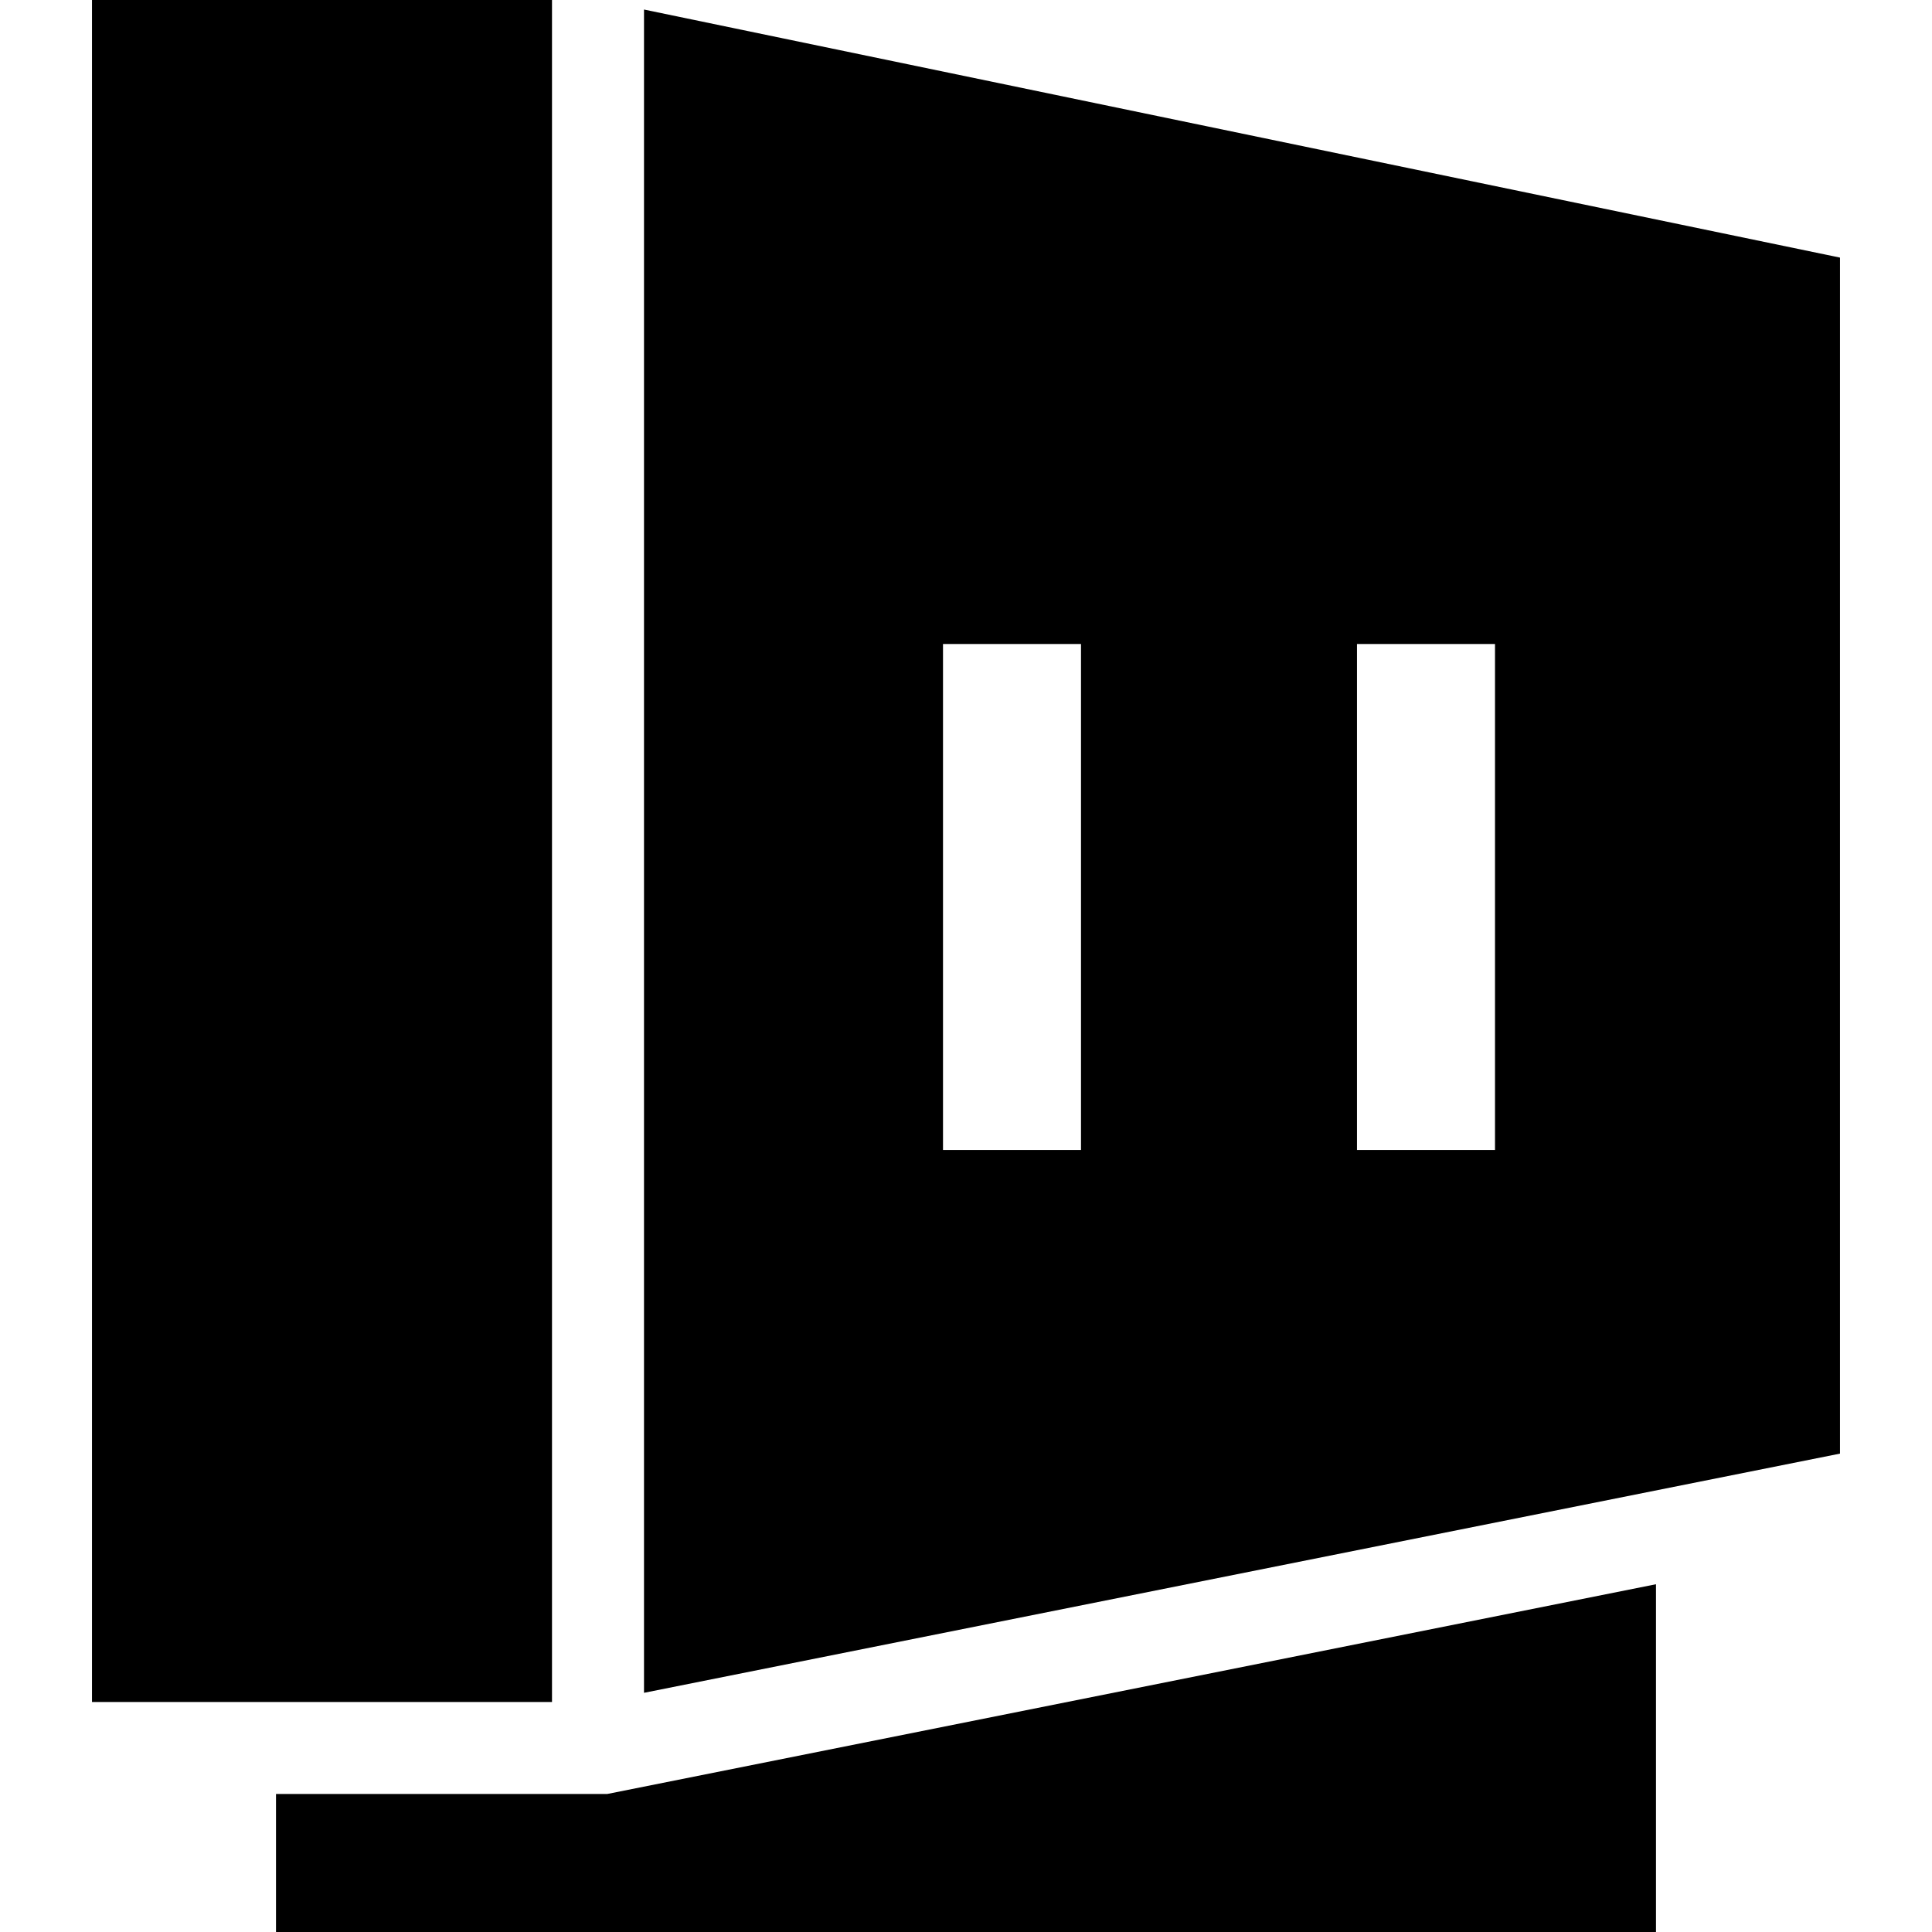 <?xml version="1.0" encoding="iso-8859-1"?>
<!-- Generator: Adobe Illustrator 19.0.0, SVG Export Plug-In . SVG Version: 6.00 Build 0)  -->
<svg xmlns="http://www.w3.org/2000/svg" xmlns:xlink="http://www.w3.org/1999/xlink" version="1.1" id="Layer_1" x="0px" y="0px" viewBox="0 0 512 512" style="enable-background:new 0 0 512 512;" xml:space="preserve">
<g>
	<g>
		<rect x="24.381" width="121.905" height="451.048"/>
	</g>
</g>
<g>
	<g>
		<path d="M170.667,2.528V448.61l316.952-63.391V68.267L170.667,2.528z M286.476,304.762h-36.571V170.667h36.571V304.762z     M396.19,304.762h-36.571V170.667h36.571V304.762z"/>
	</g>
</g>
<g>
	<g>
		<polygon points="160.89,475.429 73.143,475.429 73.143,512 438.857,512 438.857,419.835   "/>
	</g>
</g>
<g>
</g>
<g>
</g>
<g>
</g>
<g>
</g>
<g>
</g>
<g>
</g>
<g>
</g>
<g>
</g>
<g>
</g>
<g>
</g>
<g>
</g>
<g>
</g>
<g>
</g>
<g>
</g>
<g>
</g>
</svg>
